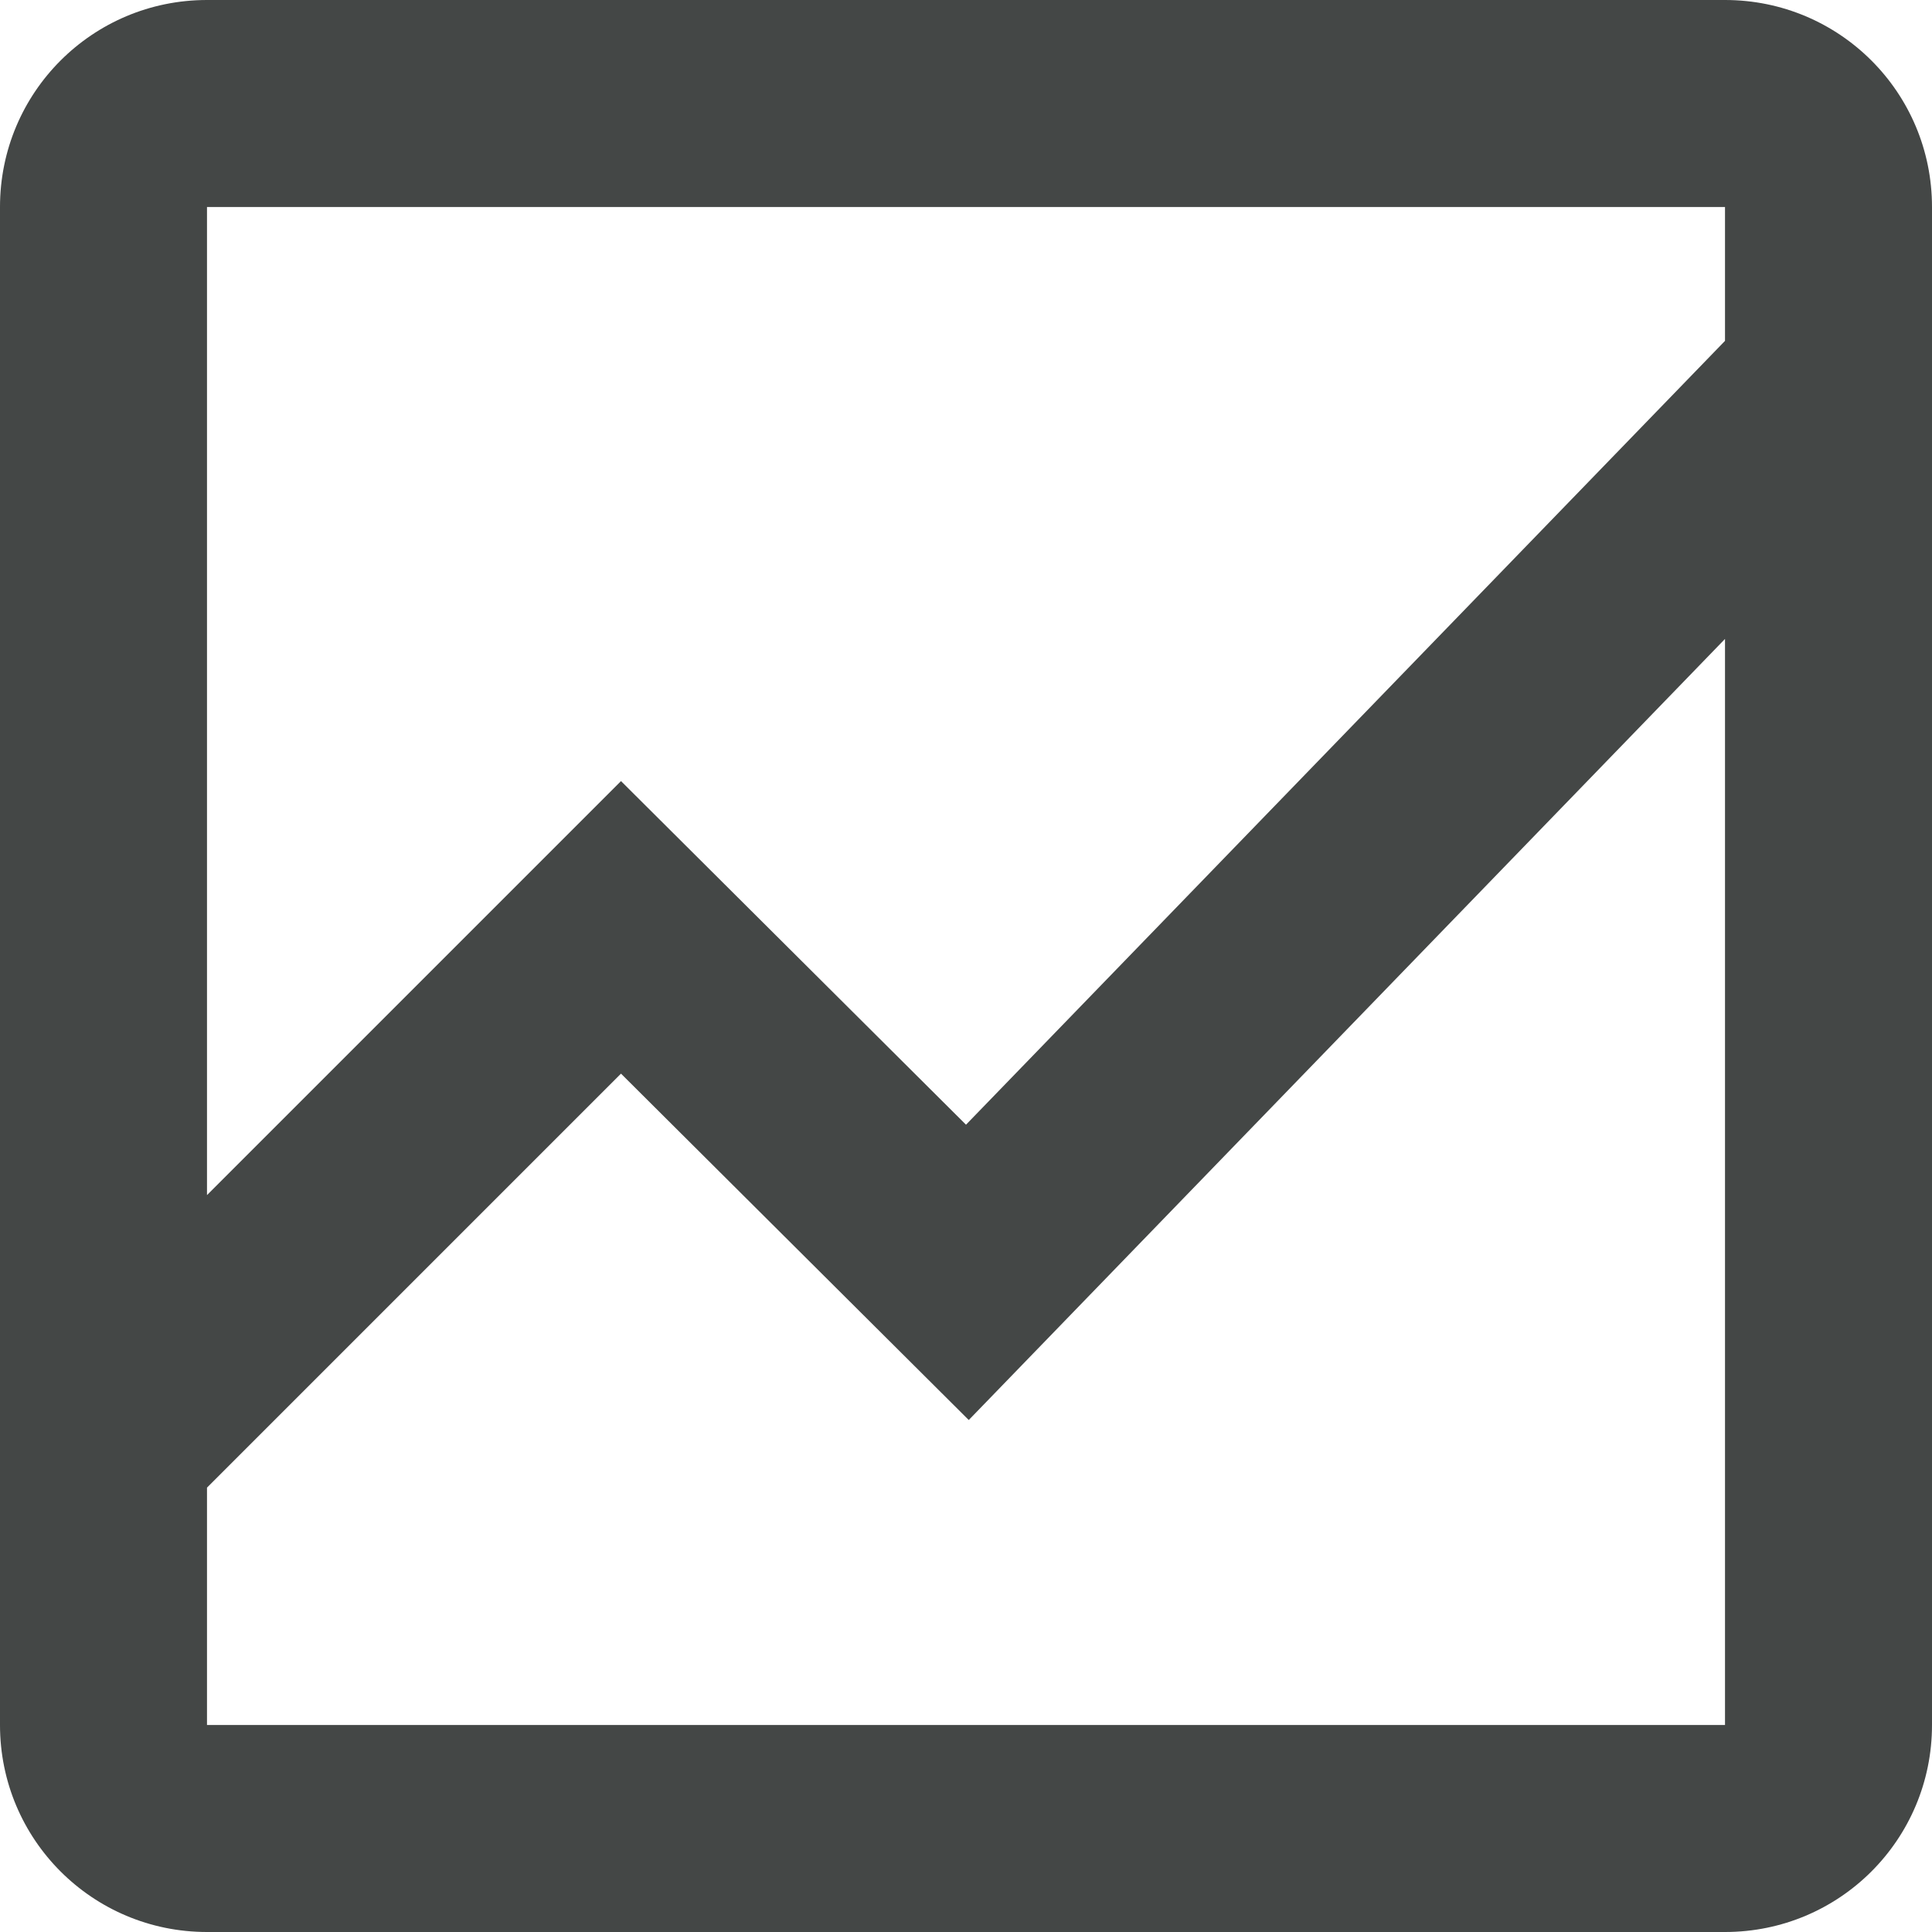 <svg width="14" height="14" viewBox="0 0 14 14" fill="none" xmlns="http://www.w3.org/2000/svg">
<path d="M12.5 0H1.5C0.67 0 0 0.67 0 1.5V12.5C0 13.33 0.67 14 1.5 14H12.5C13.33 14 14 13.33 14 12.5V1.5C14 0.67 13.33 0 12.5 0ZM12.5 1.5V2.47L7 8.15L4.5 5.66L1.5 8.66V1.5H12.5ZM1.5 12.5V10.78L4.5 7.78L7.02 10.29L12.5 4.63V12.5H1.5Z" fill="#444746"/>
</svg>
